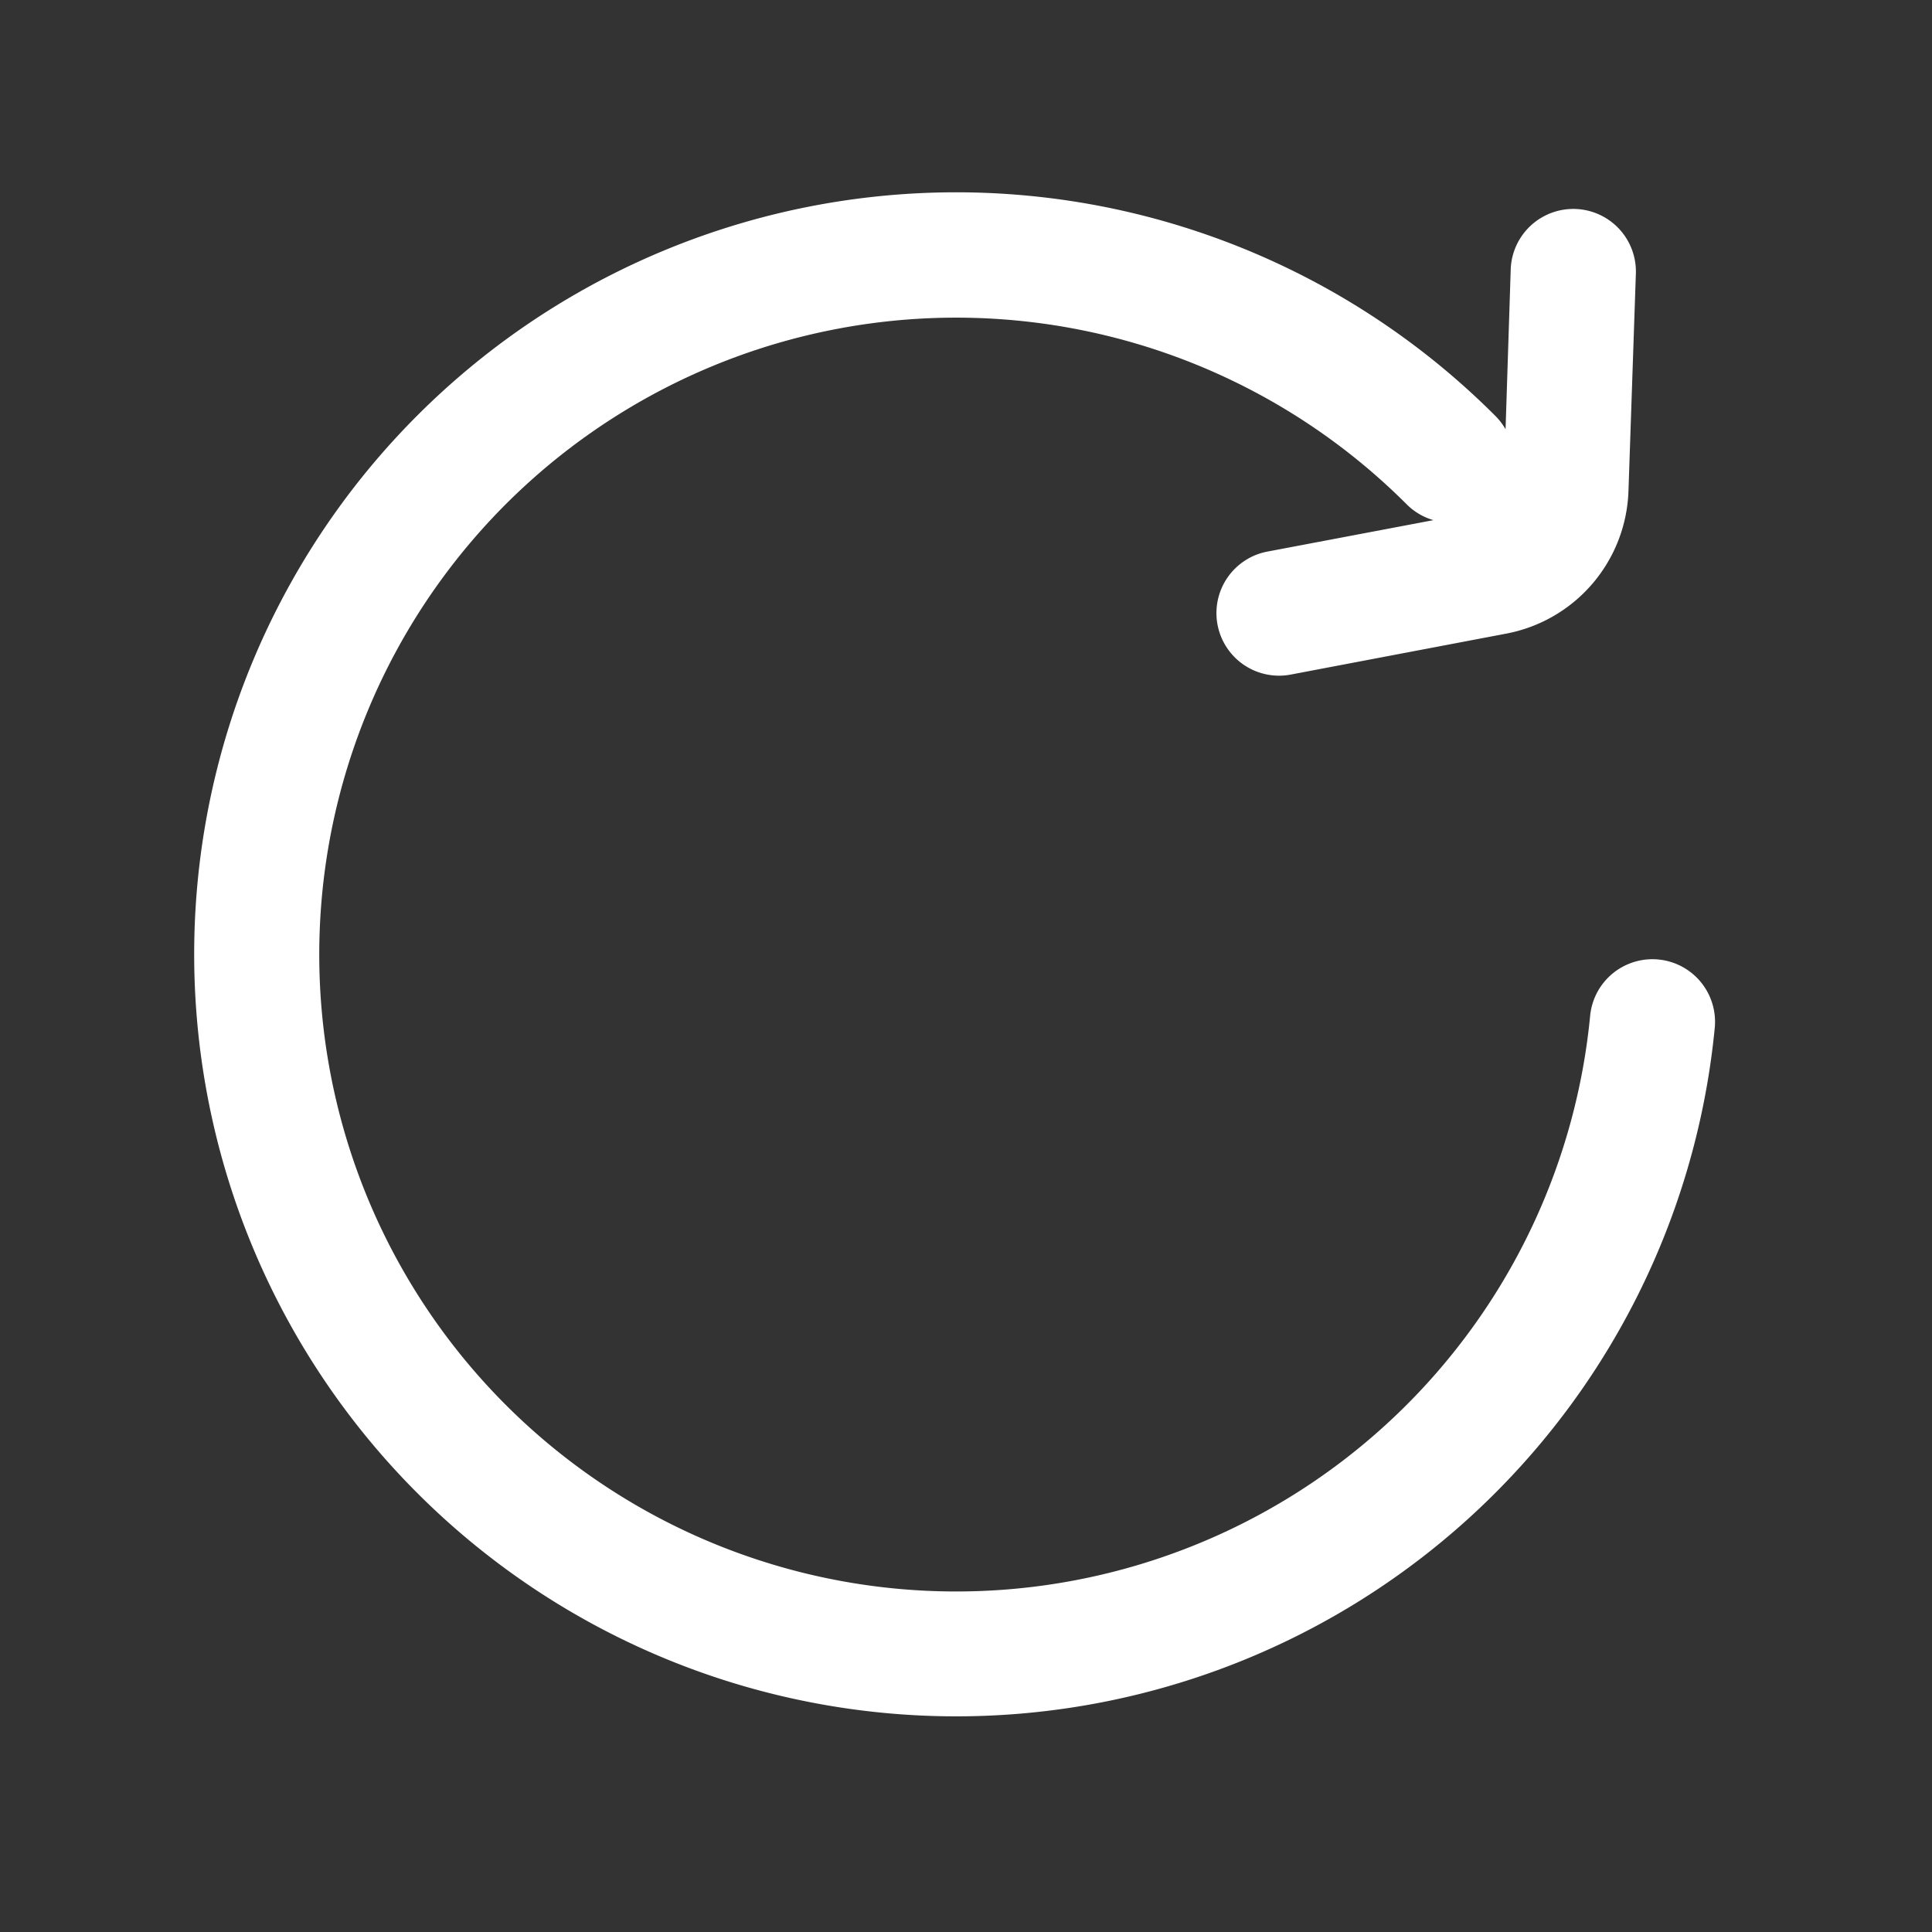 <svg xmlns="http://www.w3.org/2000/svg" width="14" height="14" viewBox="0 0 18 18">
    <rect x="0" y="0" width="18" height="18" fill="#333333" stroke="none"/>
    <path fill="#FFF" fill-rule="evenodd" d="M5.108 2.894a7.1 7.1 0 0 1 8.823.98c.038.038.07.08.096.125l.048-1.489a.583.583 0 1 1 1.166.04l-.069 2.026a1.4 1.4 0 0 1-1.137 1.327l-2.01.382a.583.583 0 1 1-.217-1.146l1.547-.293a.58.58 0 0 1-.25-.148 5.934 5.934 0 1 0 1.71 4.766.583.583 0 1 1 1.161.112A7.1 7.1 0 1 1 5.108 2.894z"/>
</svg>
